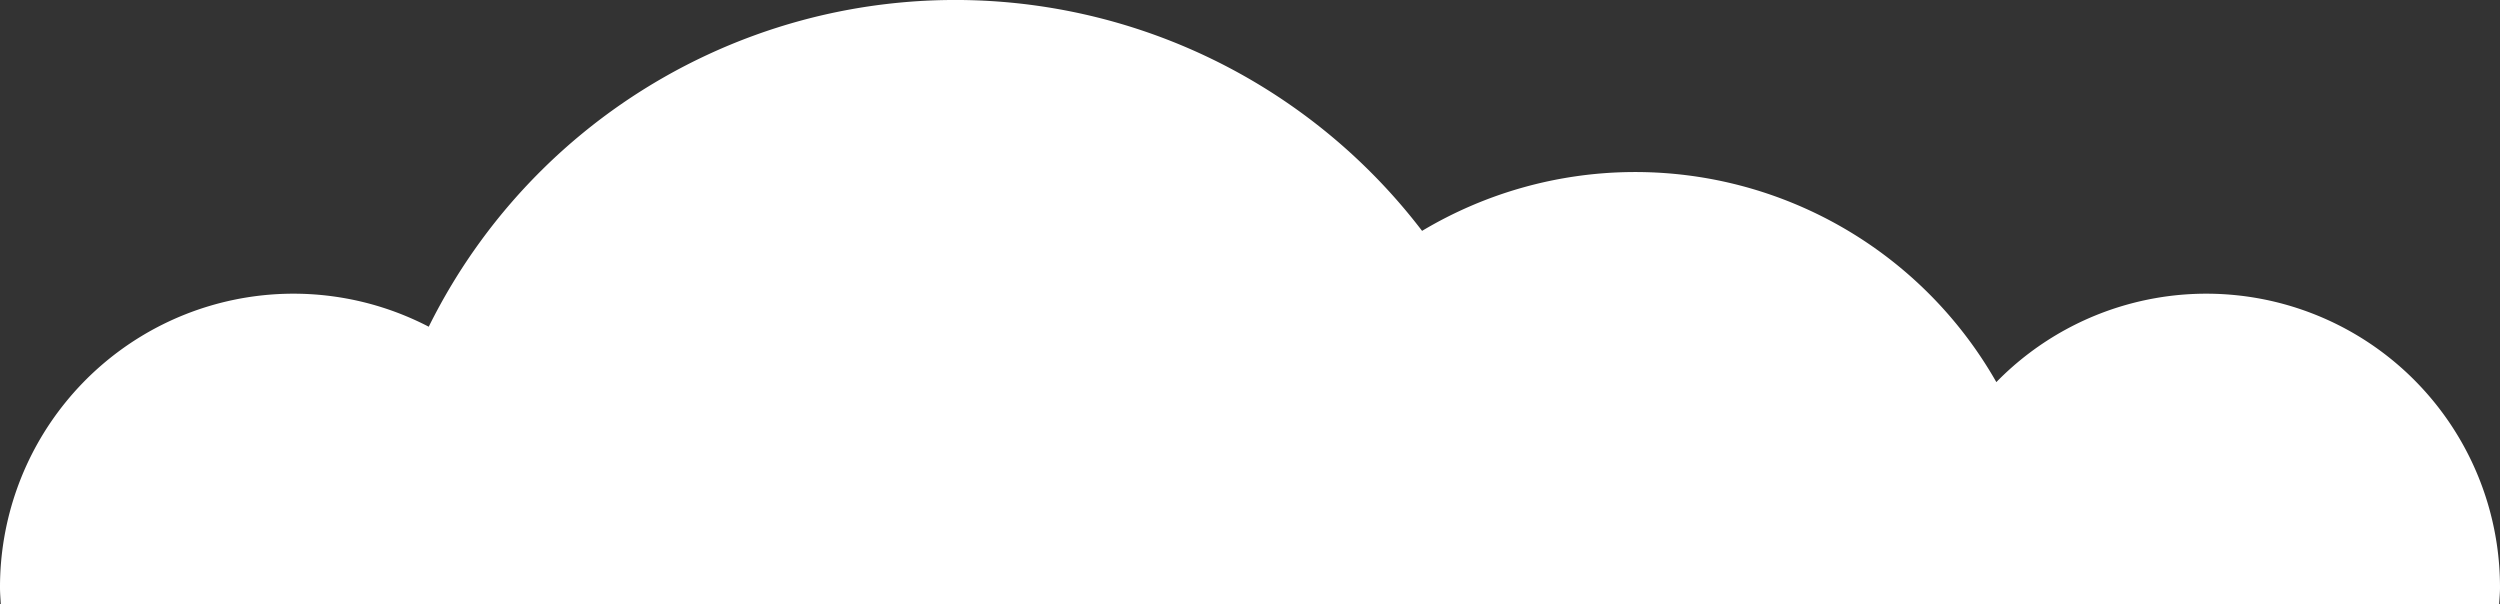 <svg xmlns="http://www.w3.org/2000/svg" width="405.78" height="98.094" viewBox="0 0 405.78 98.094">
  <rect x="0" y="0" width="405.78" height="98.094" fill="#333333" stroke="none"/>
<defs>
    <style>
      .cls-1 {
        fill: #fff;
        fill-rule: evenodd;
      }
    </style>
  </defs>
  <path id="Forma_3_copiar" data-name="Forma 3 copiar" class="cls-1" d="M1074.13,400.992c-0.05-.913-0.13-1.817-0.13-2.743a47.637,47.637,0,0,1,69.59-42.313,95.357,95.357,0,0,1,161.23-15.557,67.432,67.432,0,0,1,93.21,24.547,47.662,47.662,0,0,1,81.75,33.323c0,0.926-.09,1.83-0.14,2.743H1074.13Zm99.54,175.451H935.2" transform="translate(-1074 -302.906)"/>
</svg>
